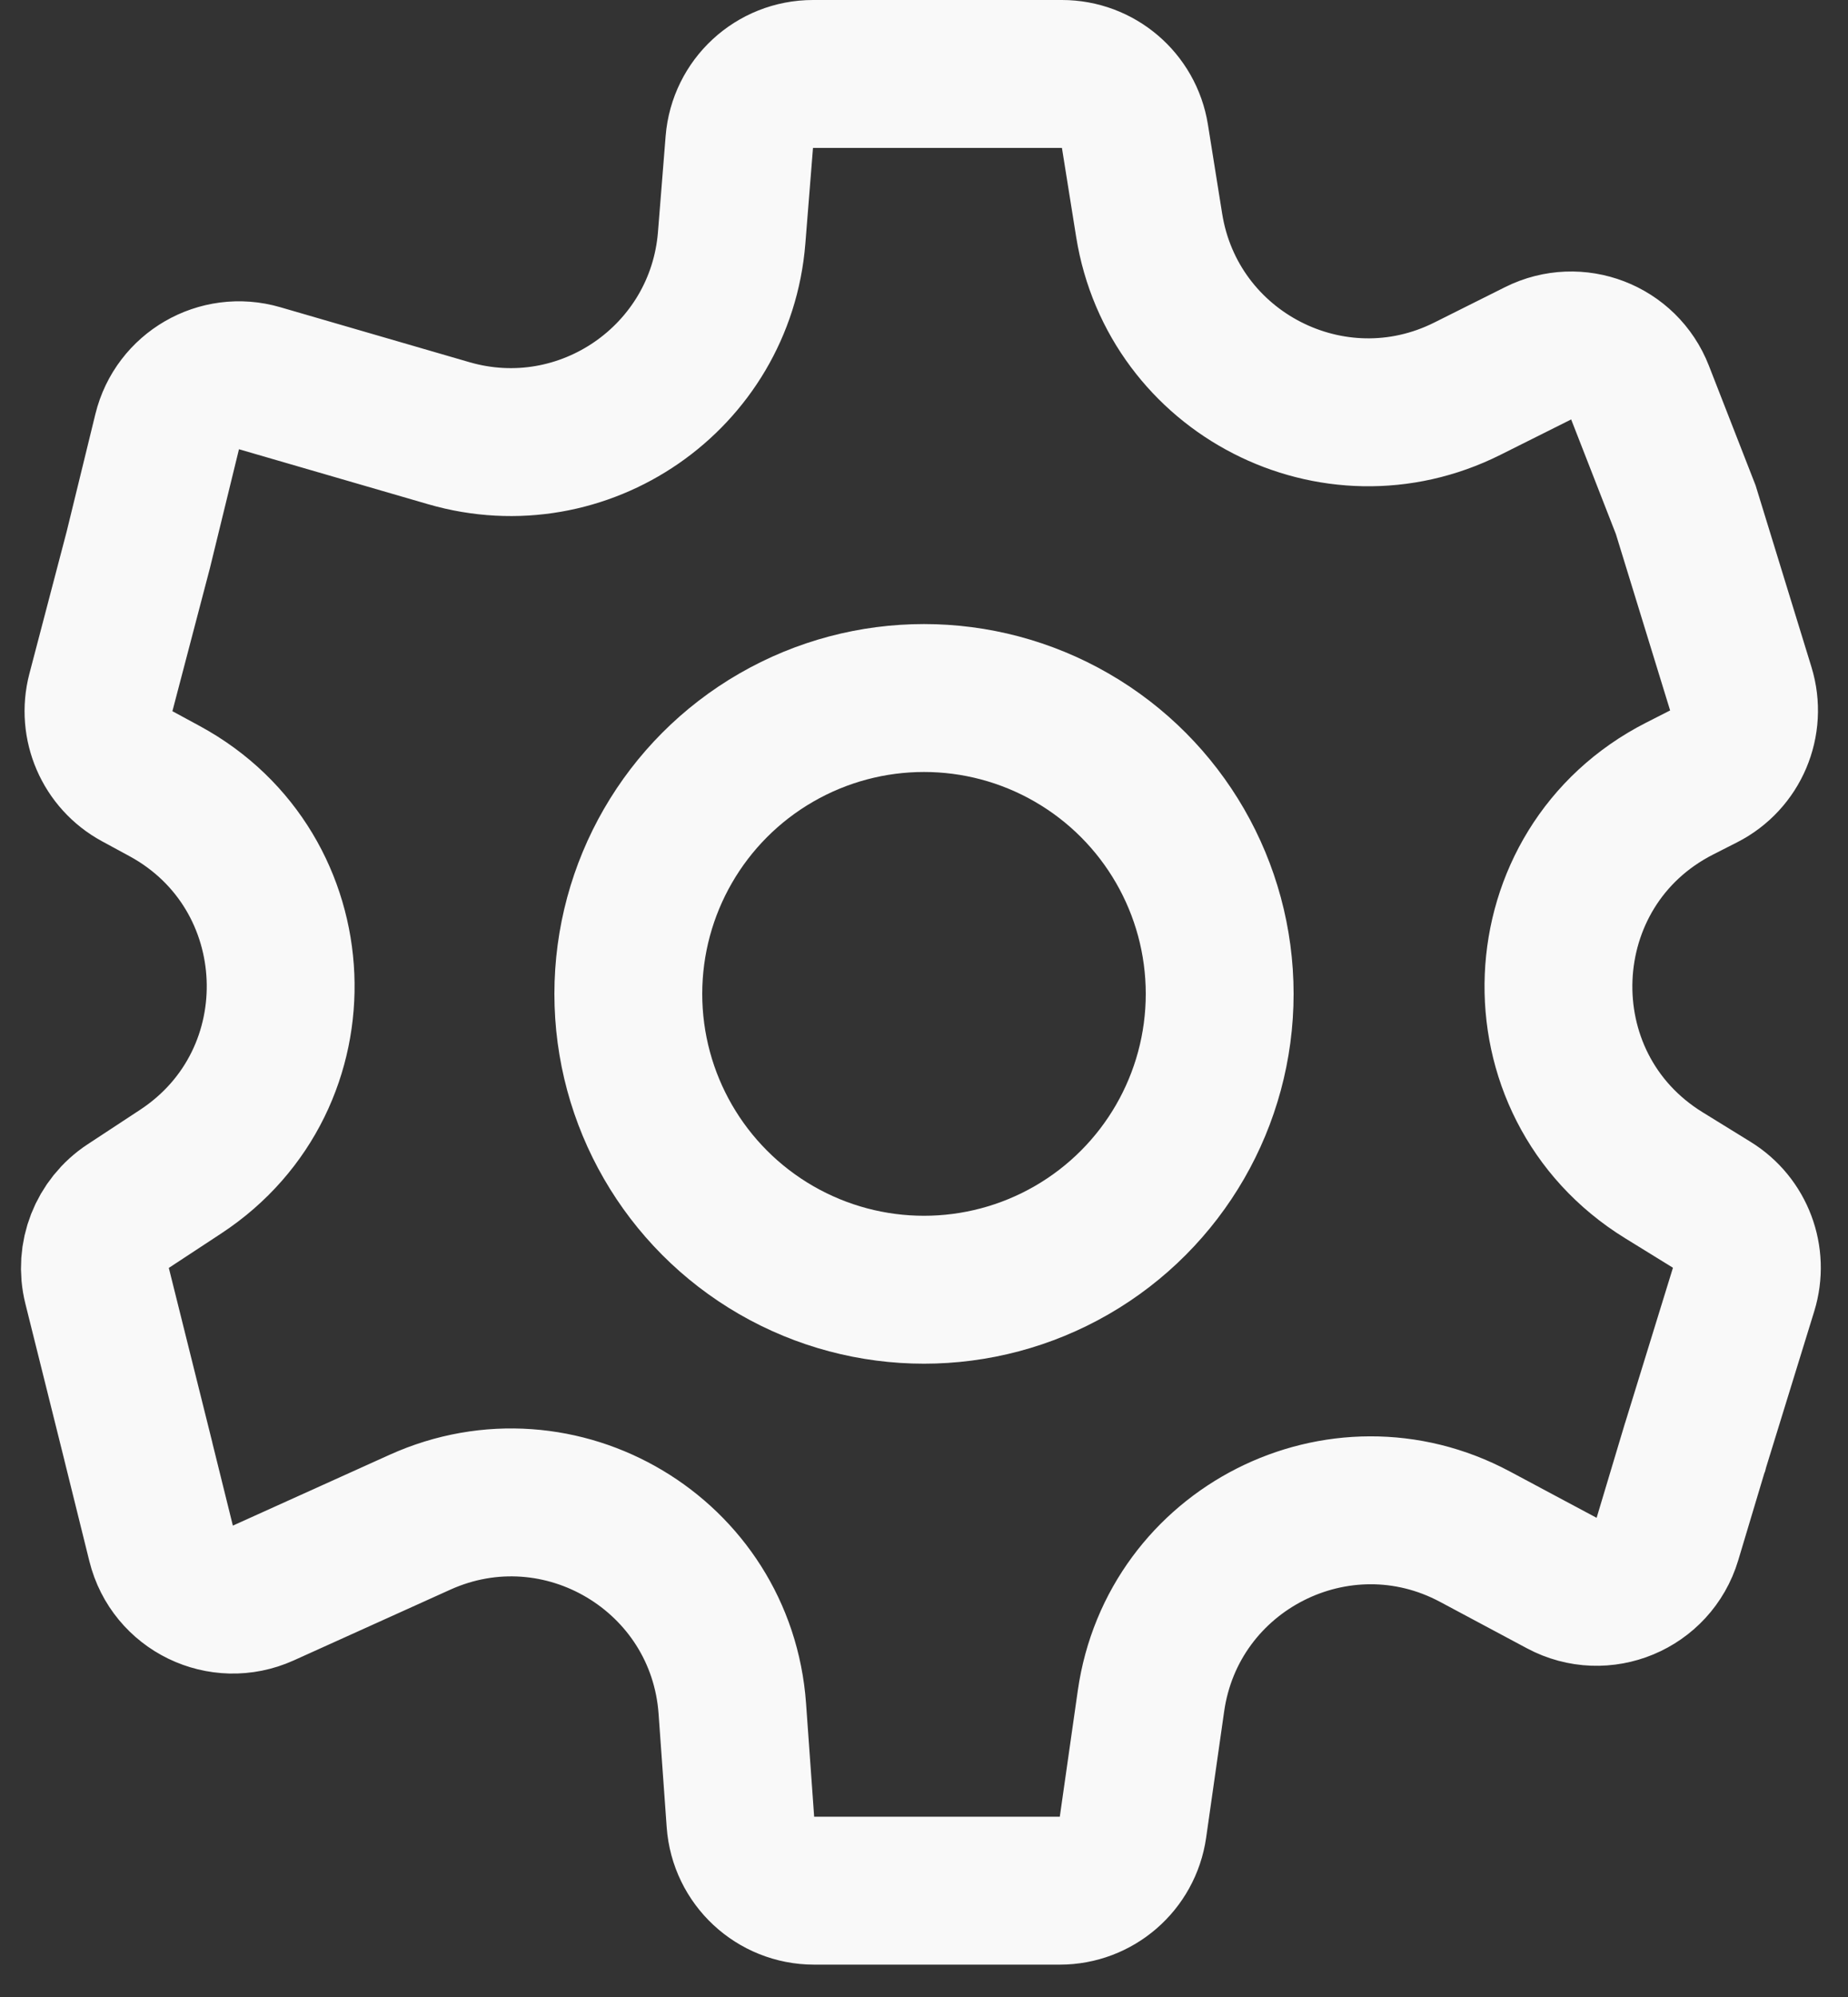 <svg width="50" height="54" viewBox="0 0 50 54" fill="none" xmlns="http://www.w3.org/2000/svg">
<rect x="0" y="0" width="50" height="54" fill="#333333" stroke="none"/>
<path d="M45.857 39.142L45.855 39.15L45.852 39.157L45.114 41.618C44.751 42.828 43.37 43.403 42.256 42.807L39.908 41.553C36.236 39.59 31.73 41.874 31.141 45.996L30.654 49.408C30.513 50.393 29.669 51.125 28.674 51.125H25H22.028C20.979 51.125 20.108 50.314 20.033 49.267L19.814 46.204C19.517 42.04 15.164 39.445 11.36 41.163L7.124 43.076C5.985 43.59 4.659 42.947 4.359 41.734L3.744 39.252L3.744 39.248L2.627 34.769C2.421 33.944 2.759 33.08 3.469 32.614L4.889 31.681C8.679 29.19 8.442 23.557 4.456 21.393L3.711 20.989C2.901 20.549 2.497 19.614 2.73 18.724L3.738 14.882L3.742 14.866L3.746 14.85L4.523 11.673C4.793 10.568 5.93 9.91 7.023 10.227L12.142 11.714C15.79 12.773 19.493 10.217 19.796 6.43L20.003 3.841C20.086 2.801 20.954 2 21.996 2H25H28.732C29.715 2 30.552 2.714 30.707 3.684L31.092 6.092C31.733 10.095 36.075 12.324 39.7 10.511L41.616 9.553C42.669 9.027 43.946 9.519 44.373 10.615L45.61 13.784L47.099 18.623C47.385 19.552 46.961 20.552 46.095 20.993L45.444 21.324C41.27 23.449 41.031 29.323 45.019 31.78L46.313 32.578C47.09 33.056 47.444 33.999 47.175 34.87L45.857 39.142Z" stroke="#F9F9F9" stroke-width="4"/>
<circle cx="25" cy="26.875" r="8" stroke="#F9F9F9" stroke-width="4"/>
</svg>
